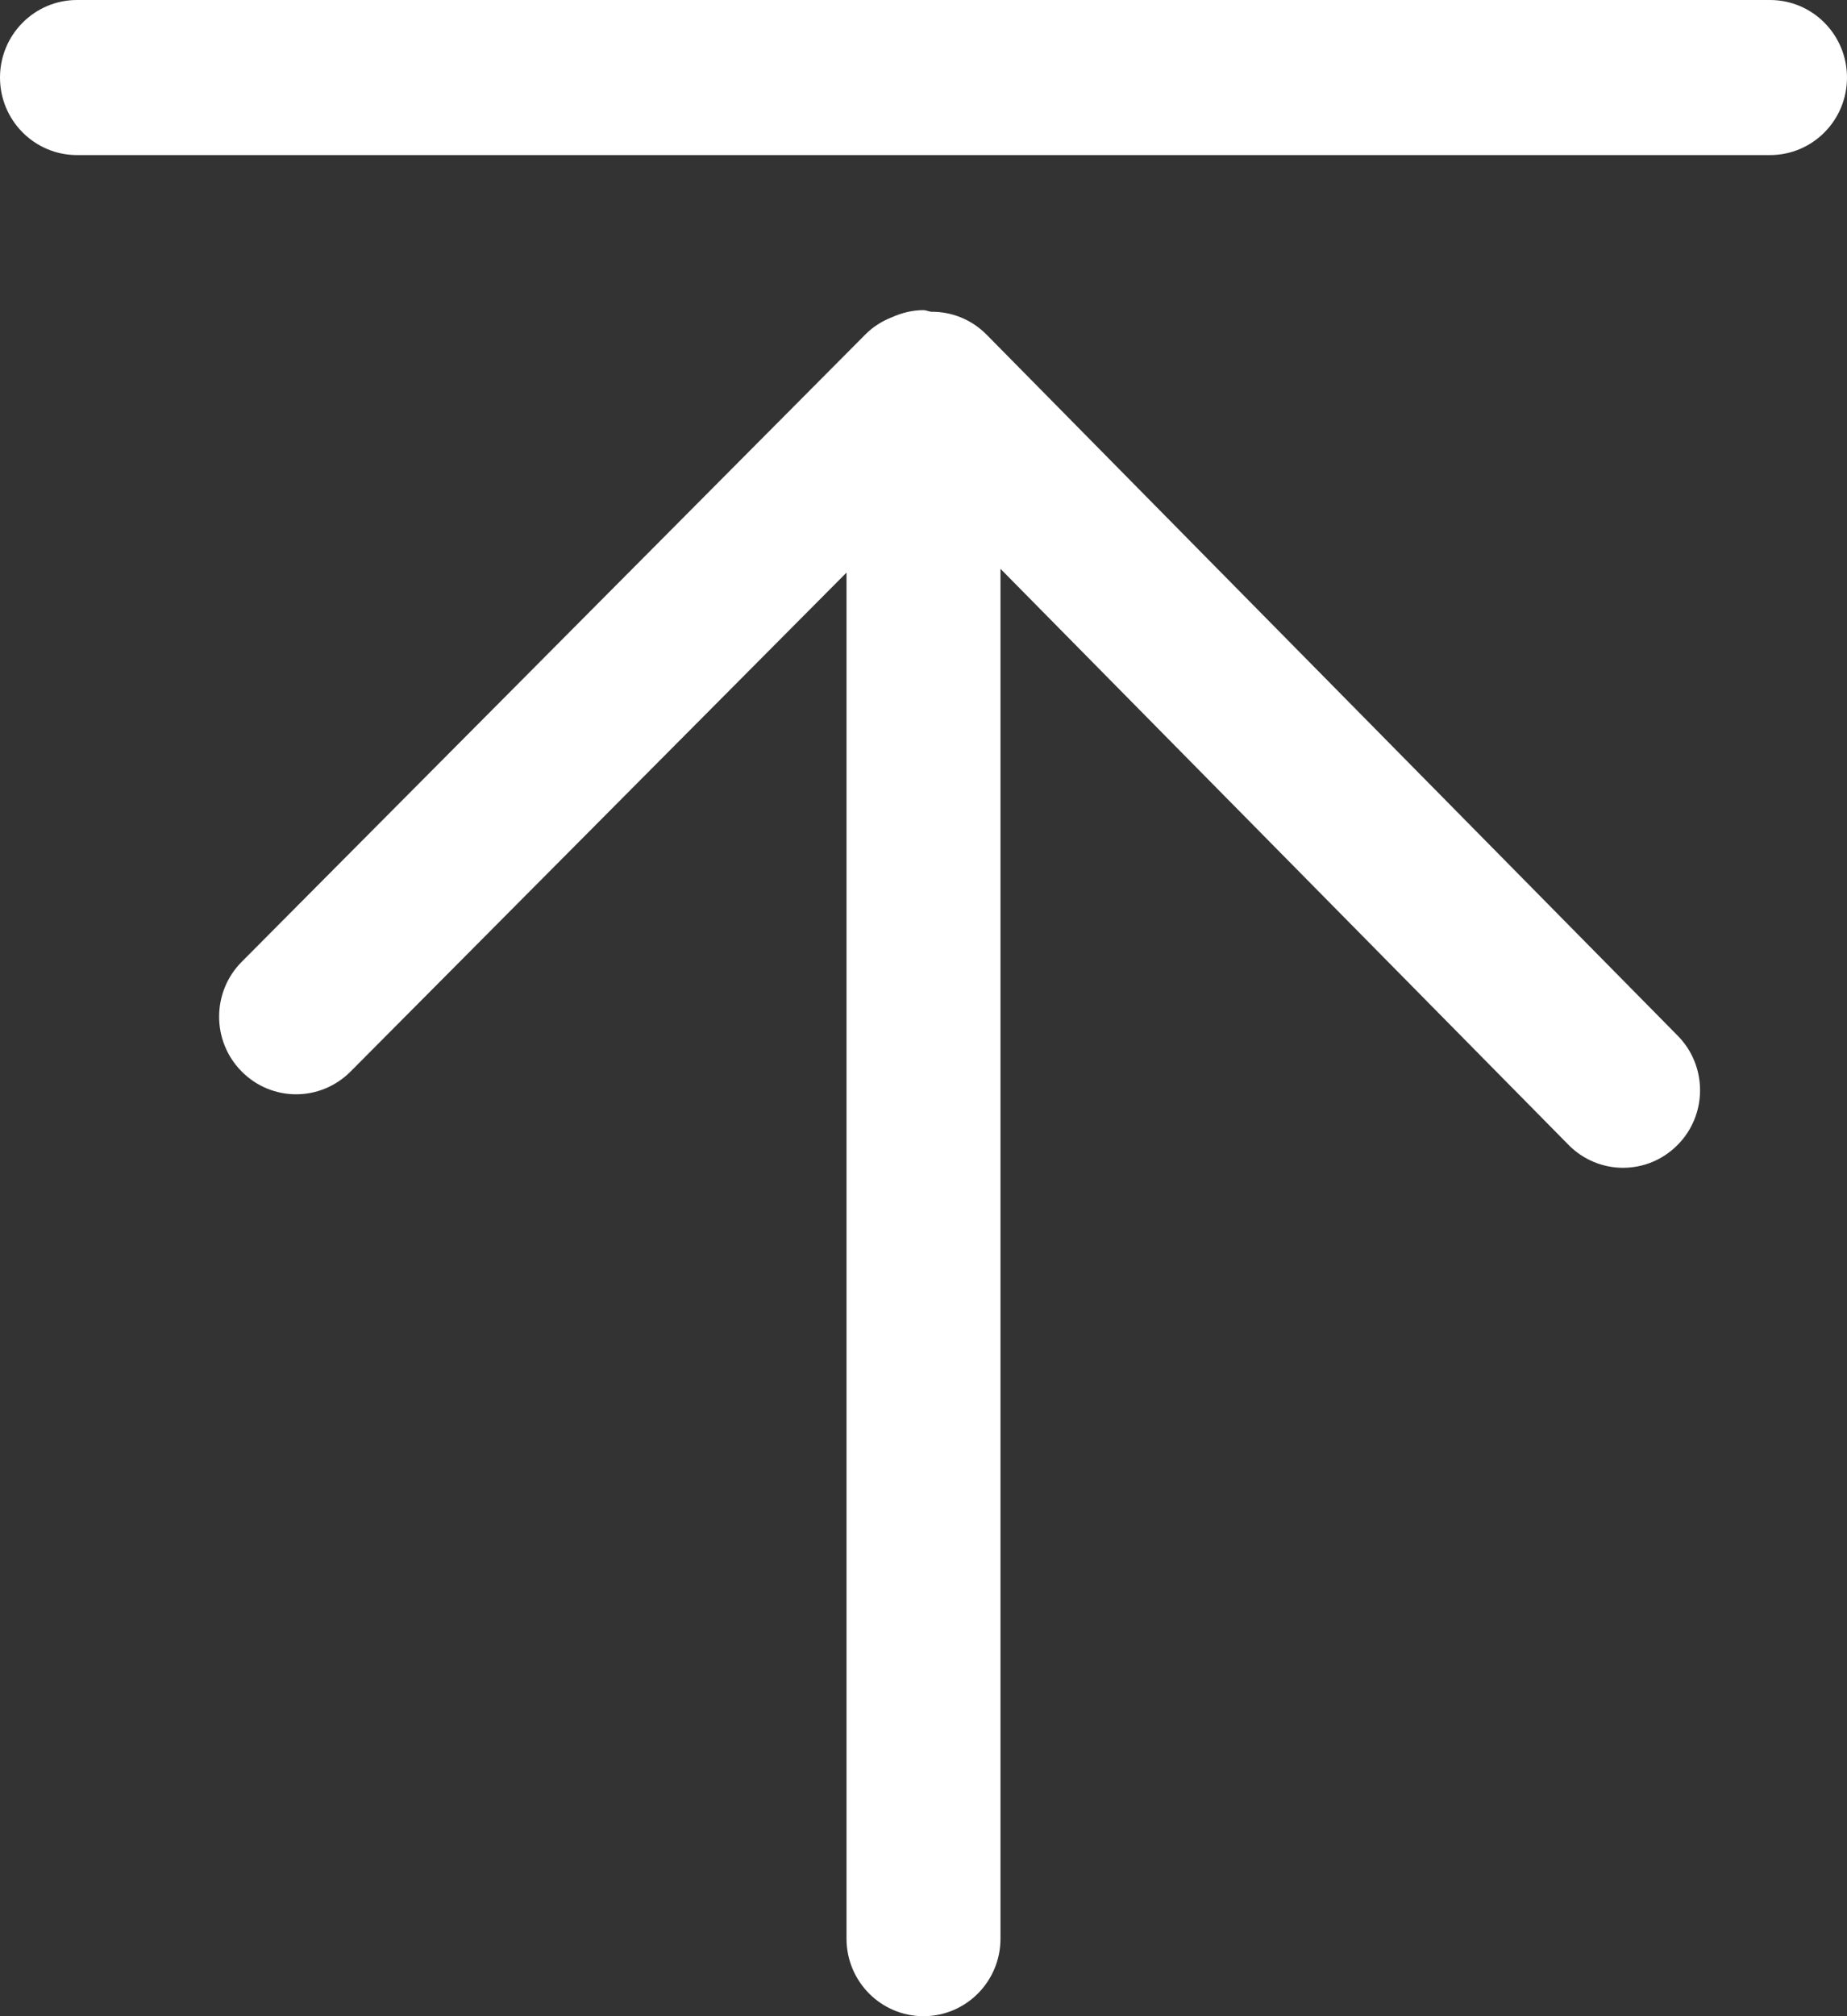 <?xml version="1.0" encoding="UTF-8"?>
<svg width="22px" height="24px" viewBox="0 0 22 24" version="1.1" xmlns="http://www.w3.org/2000/svg" xmlns:xlink="http://www.w3.org/1999/xlink">
    <rect x="0" y="0" width="22" height="24" fill="#333333" stroke="none"/>
    <!-- Generator: Sketch 47.1 (45422) - http://www.bohemiancoding.com/sketch -->
    <title>Shape</title>
    <desc>Created with Sketch.</desc>
    <defs></defs>
    <g id="后台" stroke="none" stroke-width="1" fill="none" fill-rule="evenodd">
        <g id="管理后台-我的资金-收入" transform="translate(-1331, -712)" fill-rule="nonzero" fill="#FFFFFF">
            <path d="M1350.982,724.327 L1342.75,715.982 C1342.567,715.798 1342.329,715.709 1342.092,715.711 C1342.06,715.708 1342.032,715.692 1342,715.692 C1341.866,715.692 1341.742,715.724 1341.627,715.775 C1341.511,715.82 1341.401,715.887 1341.308,715.981 L1333.879,723.449 C1333.521,723.809 1333.52,724.393 1333.878,724.754 C1334.057,724.935 1334.292,725.026 1334.527,725.026 C1334.762,725.026 1334.996,724.935 1335.175,724.756 L1341.083,718.816 L1341.083,735.077 C1341.083,735.587 1341.494,736 1342,736 C1342.506,736 1342.917,735.587 1342.917,735.077 L1342.917,718.771 L1349.683,725.628 C1349.861,725.809 1350.098,725.901 1350.332,725.901 C1350.567,725.901 1350.8,725.811 1350.979,725.632 C1351.339,725.273 1351.34,724.688 1350.982,724.327 Z M1352.083,713.846 L1331.917,713.846 C1331.411,713.846 1331,713.433 1331,712.923 C1331,712.414 1331.411,712 1331.917,712 L1352.083,712 C1352.59,712 1353,712.414 1353,712.923 C1353,713.433 1352.59,713.846 1352.083,713.846 Z" id="Shape"></path>
        </g>
    </g>
</svg>